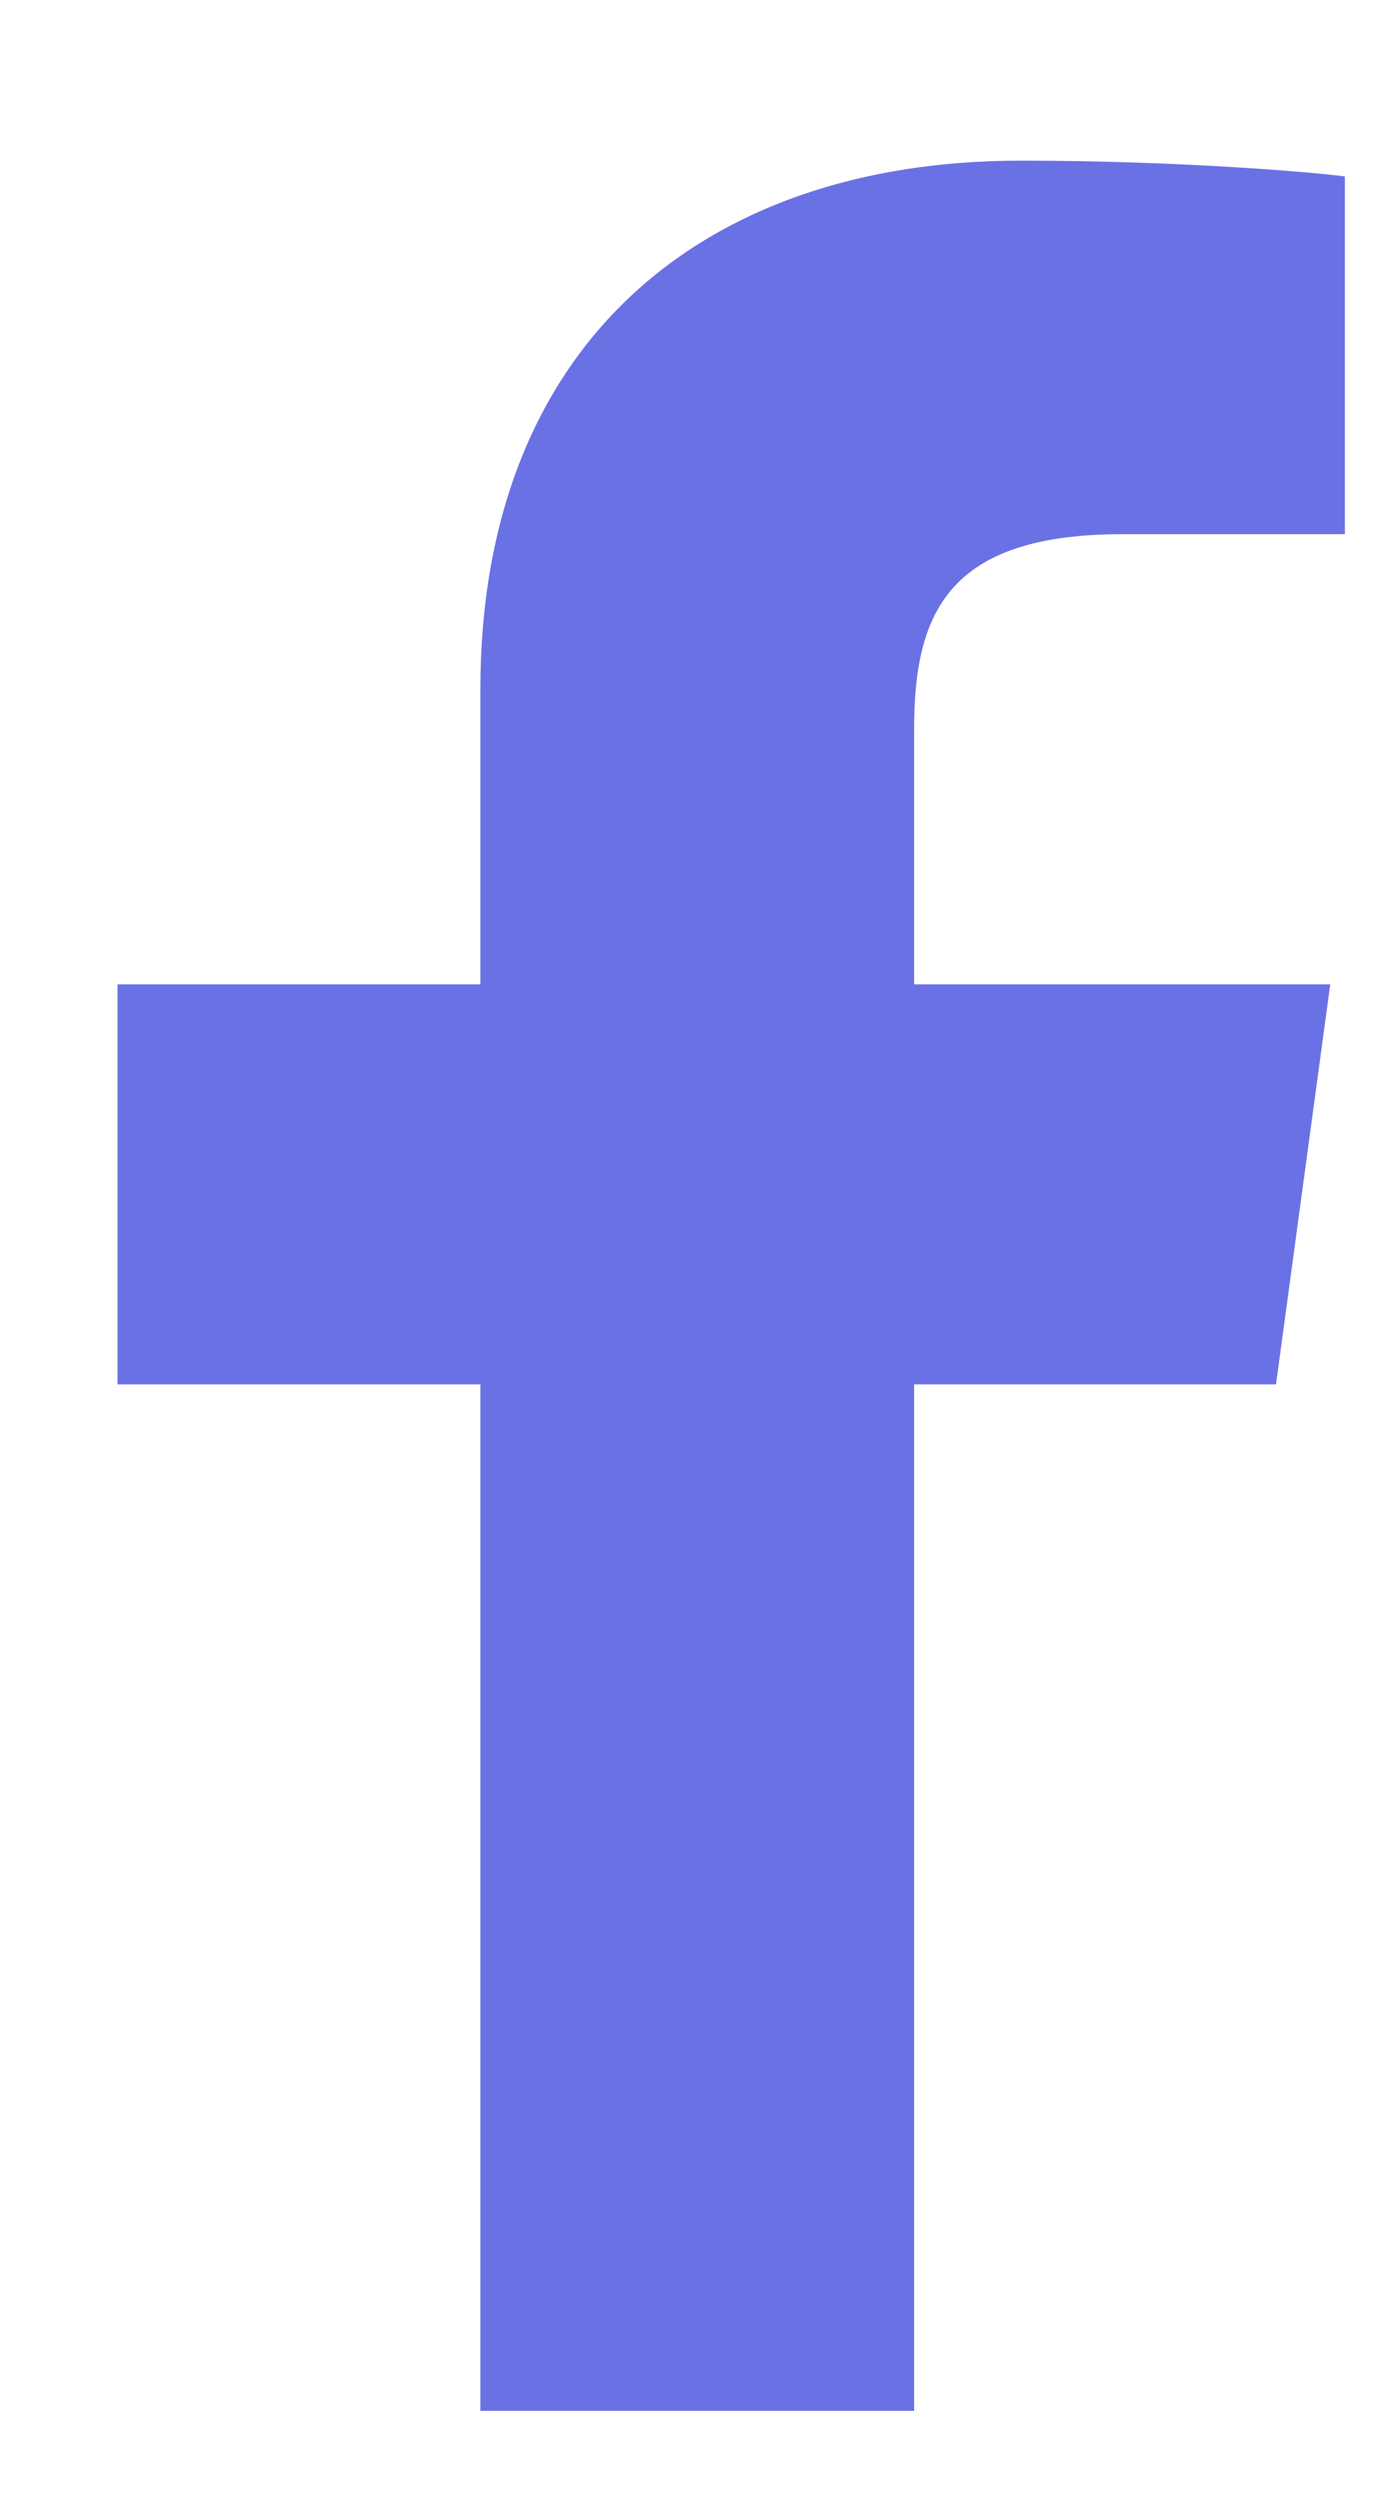 <svg width="11" height="20" viewBox="0 0 11 20" fill="none" xmlns="http://www.w3.org/2000/svg">
<path d="M7.313 19.285V11.074H10.208L10.642 7.874H7.313V5.831C7.313 4.905 7.584 4.273 8.979 4.273L10.759 4.273V1.411C10.451 1.372 9.394 1.285 8.165 1.285C5.599 1.285 3.843 2.776 3.843 5.514V7.874H0.94V11.074H3.843V19.285H7.313V19.285Z" fill="#6A71E5"/>
</svg>
